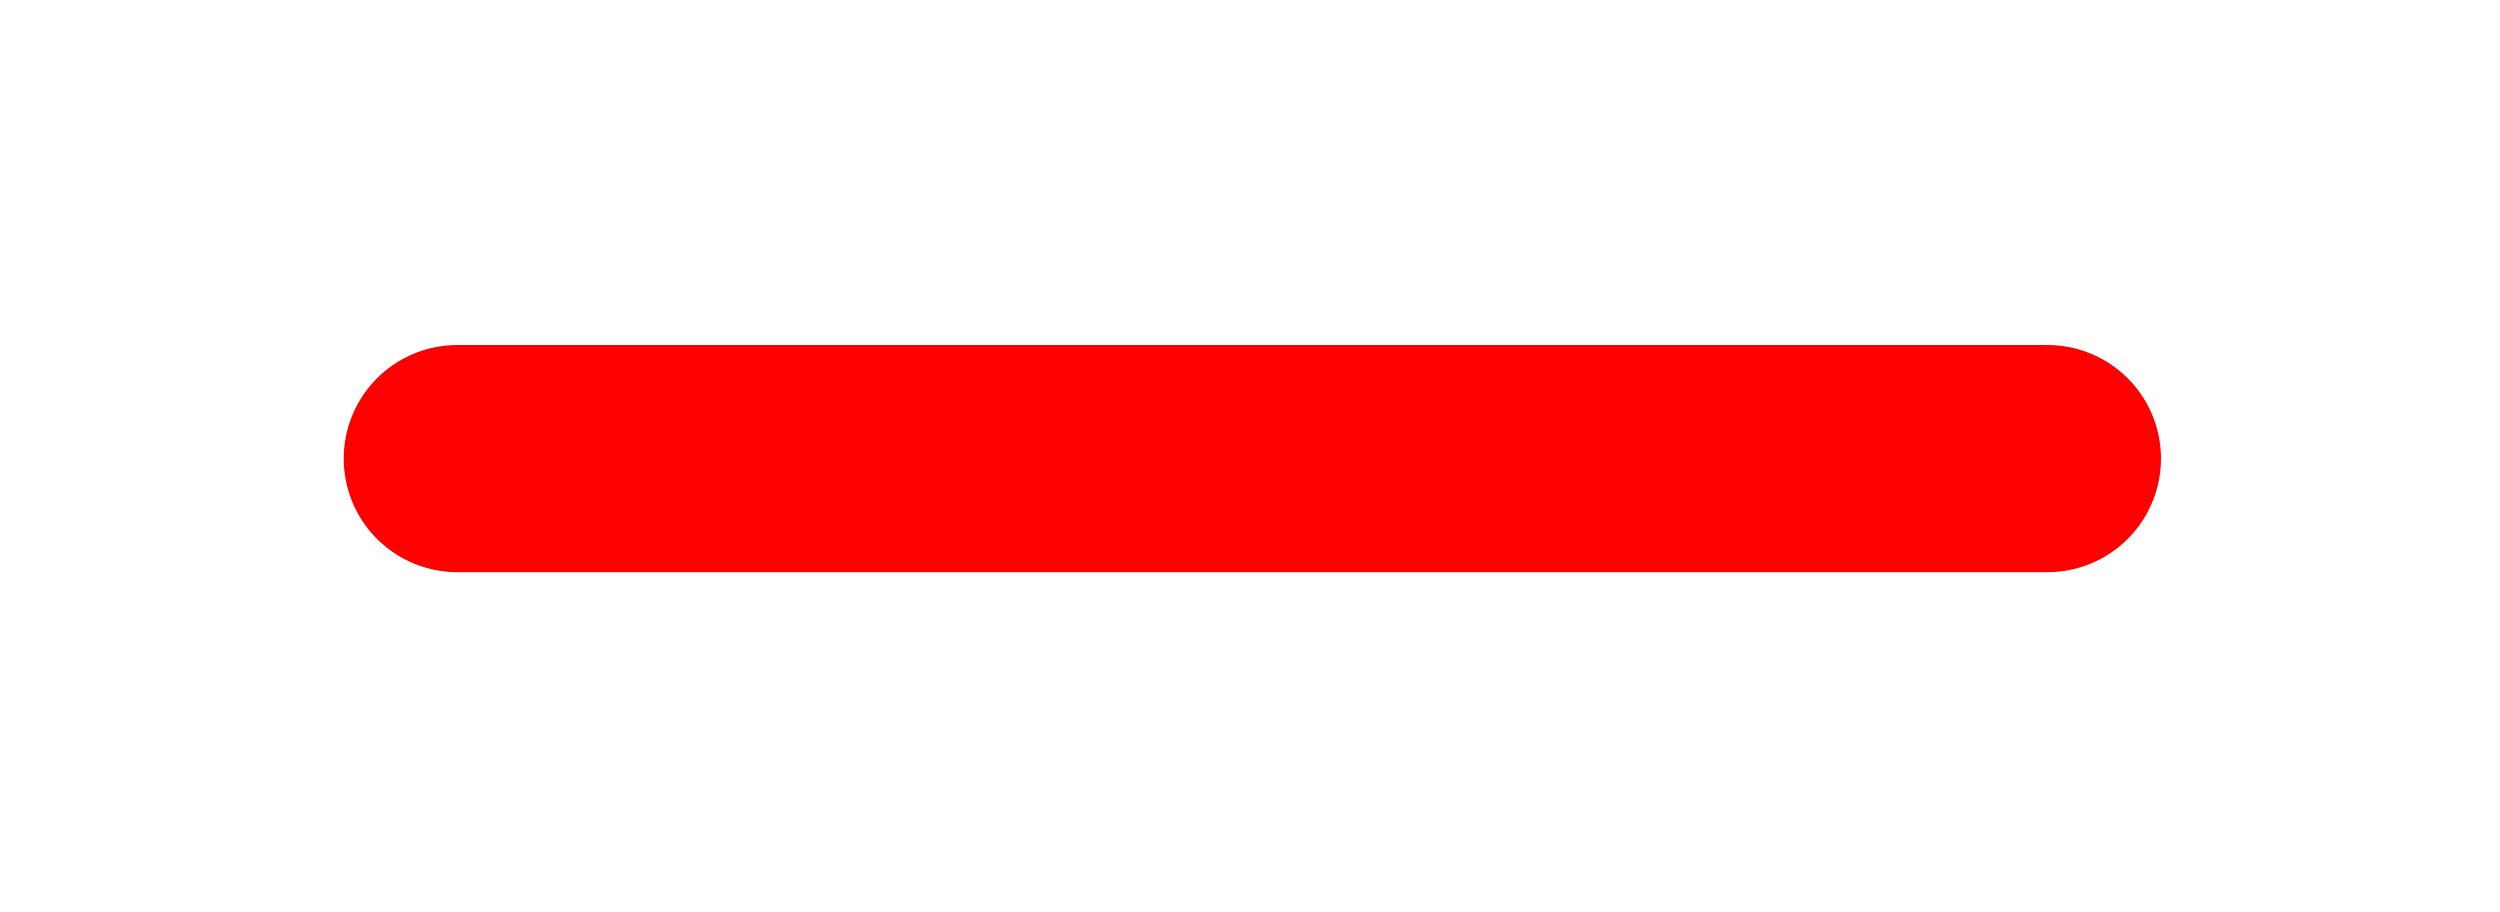 <?xml version="1.0" encoding="UTF-8" standalone="no"?>
<svg
   width="5.833mm"
   height="2.129mm"
   viewBox="0 0 5.833 2.129"
   version="1.1"
   id="svg8"
   inkscape:version="1.2.2 (b0a8486541, 2022-12-01)"
   sodipodi:docname="icons.svg"
   xml:space="preserve"
   inkscape:export-filename="plus.svg"
   inkscape:export-xdpi="67.733368"
   inkscape:export-ydpi="67.733368"
   xmlns:inkscape="http://www.inkscape.org/namespaces/inkscape"
   xmlns:sodipodi="http://sodipodi.sourceforge.net/DTD/sodipodi-0.dtd"
   xmlns="http://www.w3.org/2000/svg"
   xmlns:svg="http://www.w3.org/2000/svg"
   xmlns:rdf="http://www.w3.org/1999/02/22-rdf-syntax-ns#"
   xmlns:cc="http://creativecommons.org/ns#"
   xmlns:dc="http://purl.org/dc/elements/1.1/"><defs
     id="defs2" /><sodipodi:namedview
     id="base"
     pagecolor="#ffffff"
     bordercolor="#666666"
     borderopacity="1.0"
     inkscape:pageopacity="0.0"
     inkscape:pageshadow="2"
     inkscape:zoom="2.8284271"
     inkscape:cx="207.8894"
     inkscape:cy="140.00714"
     inkscape:document-units="mm"
     inkscape:current-layer="layer1"
     inkscape:document-rotation="0"
     showgrid="false"
     inkscape:window-width="1920"
     inkscape:window-height="1052"
     inkscape:window-x="0"
     inkscape:window-y="0"
     inkscape:window-maximized="1"
     inkscape:pagecheckerboard="0"
     inkscape:showpageshadow="0"
     inkscape:deskcolor="#d1d1d1"><inkscape:grid
       type="xygrid"
       id="grid1446"
       originx="0"
       originy="0" /></sodipodi:namedview><g
     inkscape:label="Layer 1"
     inkscape:groupmode="layer"
     id="layer1"
     transform="translate(-62.148,-34.719)"><g
       style="fill:none;stroke:#ff0000;stroke-width:2;stroke-linecap:round;stroke-linejoin:round;stroke-opacity:1"
       id="g11139"
       transform="matrix(0.265,0,0,0.265,61.89,32.609)"
       inkscape:export-filename="minus.svg"
       inkscape:export-xdpi="96"
       inkscape:export-ydpi="96"><line
         x1="5"
         x2="19"
         y1="12"
         y2="12"
         id="line11130"
         style="stroke:#ff0000;stroke-opacity:1" /></g></g></svg>
